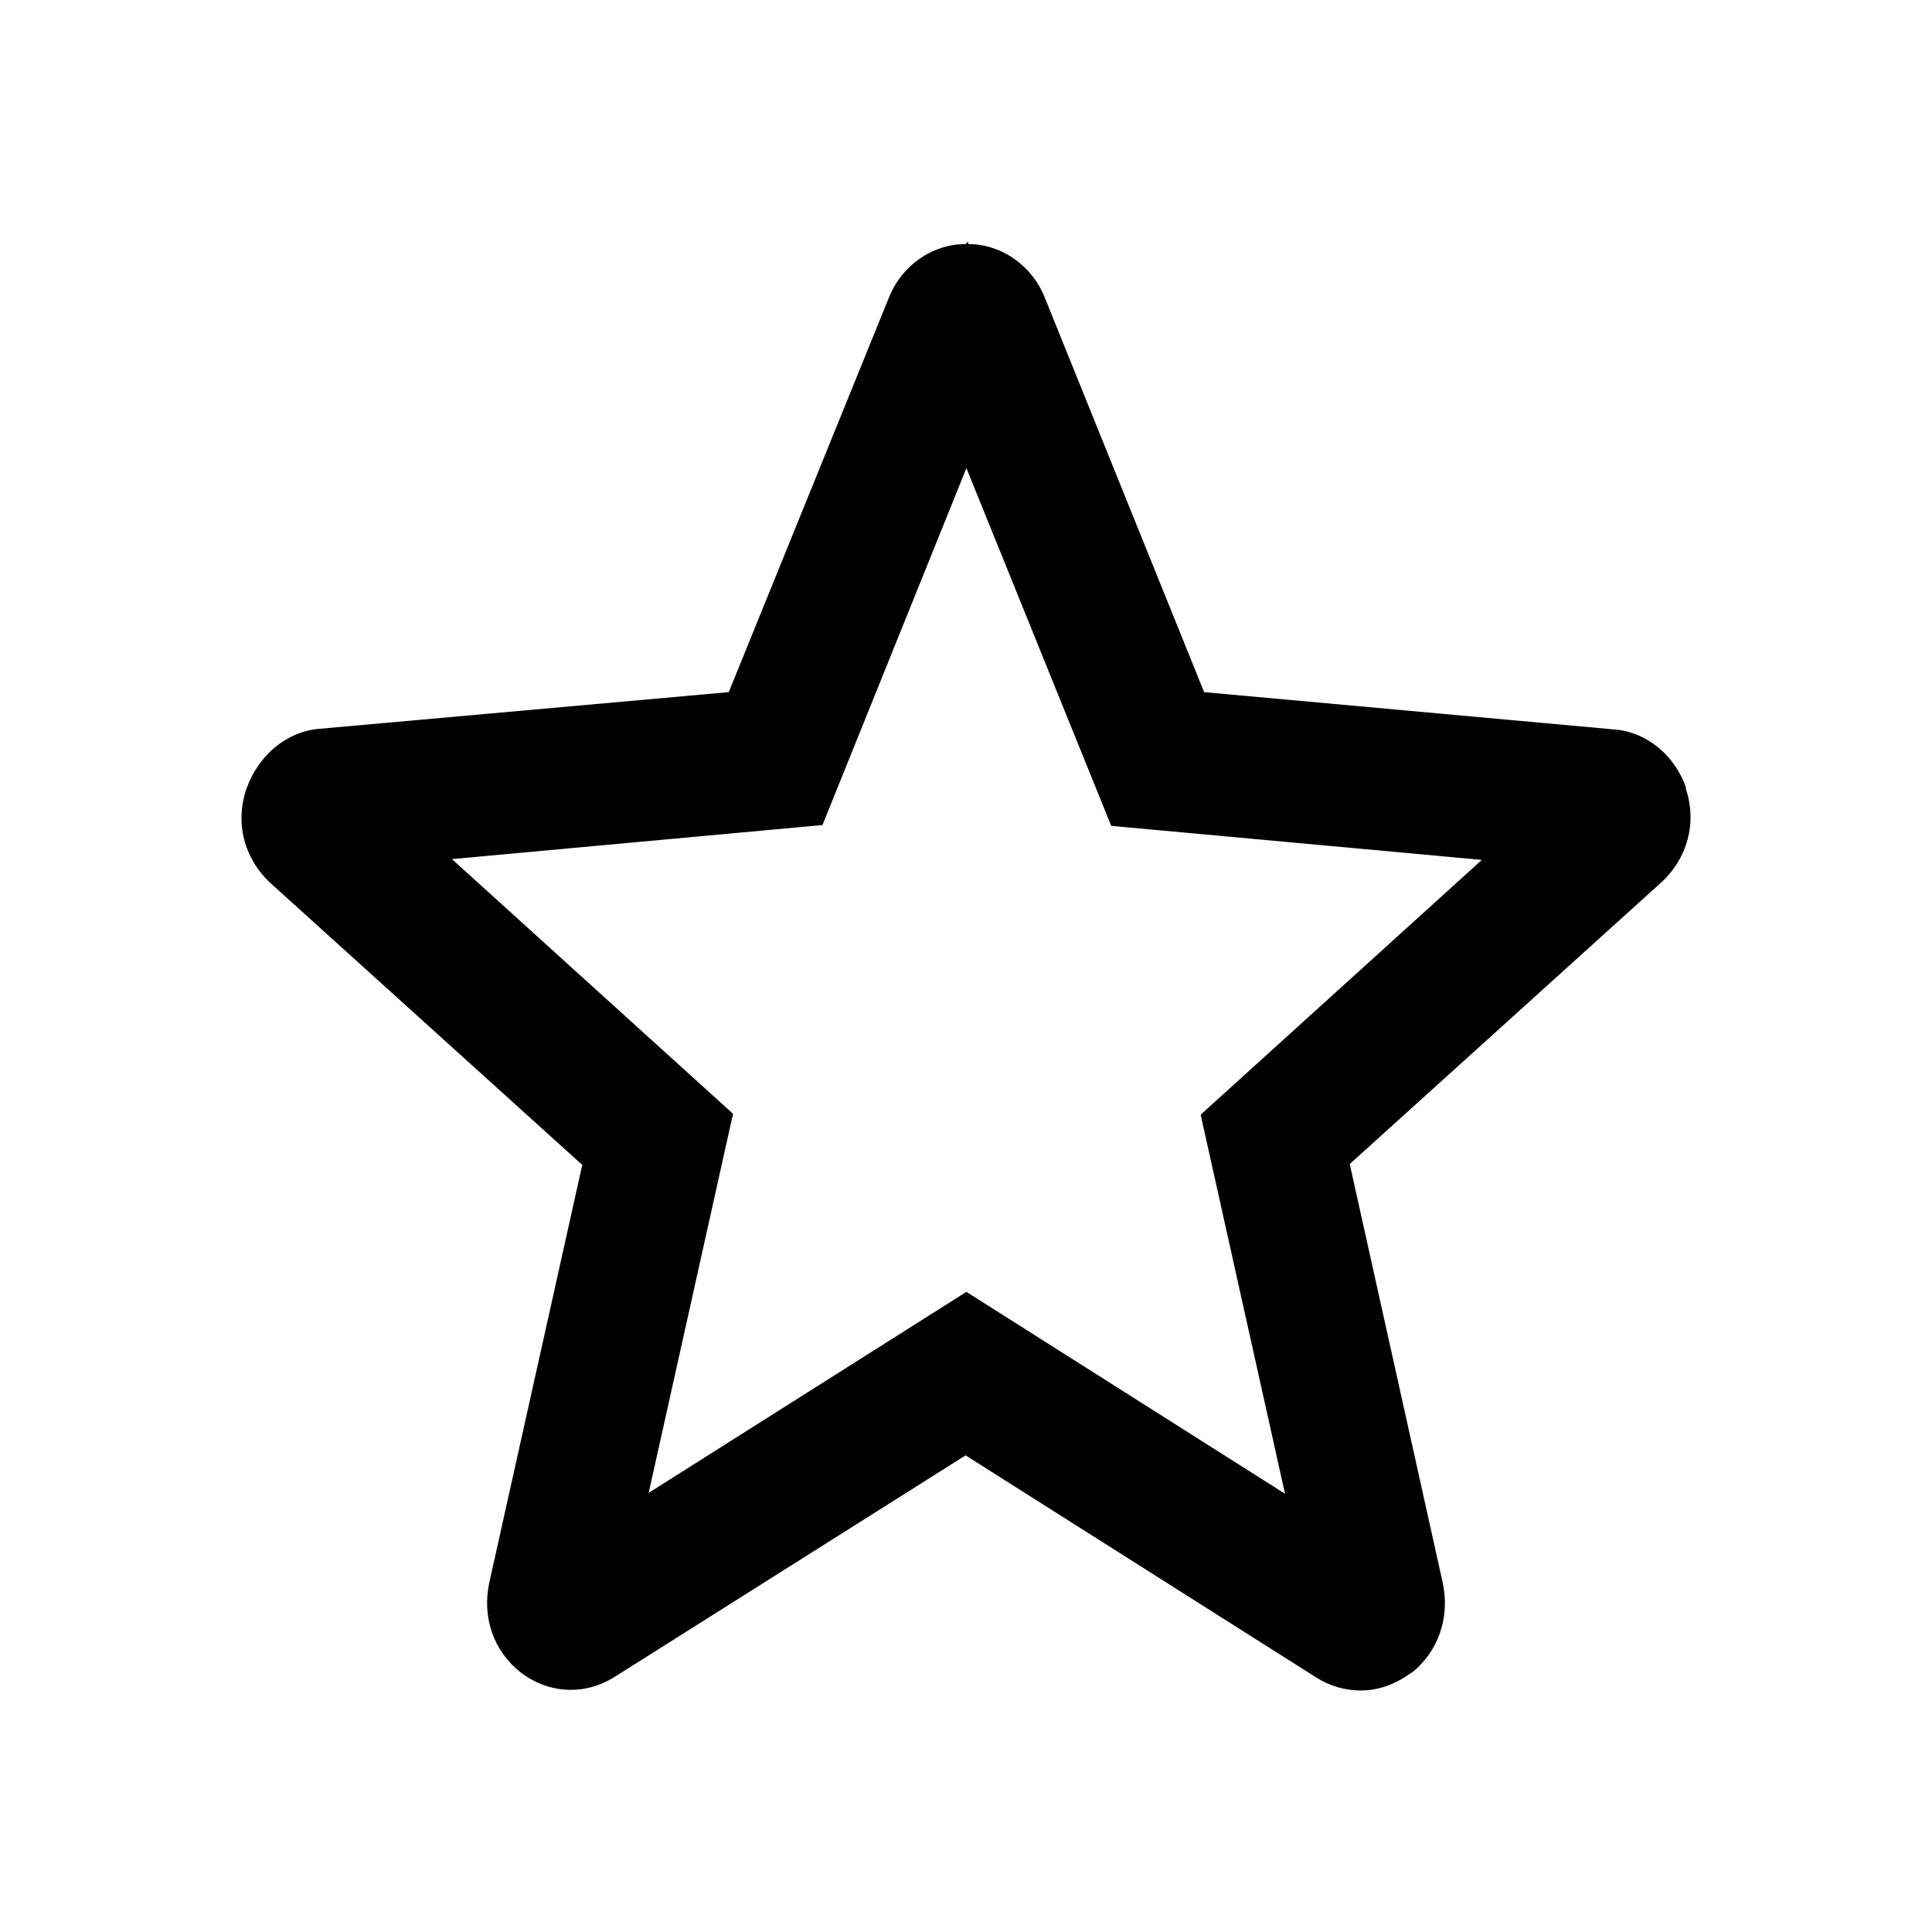 <svg class="fill-current stroke-current w-full h-full" style="color: inherit" stroke-width="0.2" width="24" height="24" viewBox="0 0 24 24" stroke="none" xmlns="http://www.w3.org/2000/svg">
<path d="M20.947 9.794C20.81 9.381 20.45 9.095 20.069 9.063L14.958 8.598L12.979 3.698C12.82 3.296 12.439 3.032 12.027 3.032V3L11.995 3.032C11.582 3.032 11.201 3.296 11.042 3.698L9.053 8.598L3.973 9.053C3.561 9.085 3.211 9.381 3.063 9.794C2.915 10.217 3.031 10.672 3.37 10.979L7.233 14.471L6.079 19.656C5.984 20.09 6.132 20.513 6.471 20.778C6.82 21.042 7.264 21.064 7.635 20.831L11.995 18.079L16.355 20.841C16.524 20.947 16.714 21 16.905 21C17.117 21 17.328 20.926 17.519 20.788C17.519 20.788 17.519 20.788 17.529 20.778H17.54C17.868 20.513 18.016 20.09 17.921 19.656L16.767 14.46L20.63 10.968C20.969 10.661 21.085 10.206 20.937 9.783L20.947 9.794ZM14.915 13.847L15.963 18.556L12.005 16.048L8.058 18.545L9.106 13.836L5.614 10.672L10.217 10.249L12.005 5.815L13.804 10.259L18.408 10.682L14.915 13.847Z" />
</svg>
